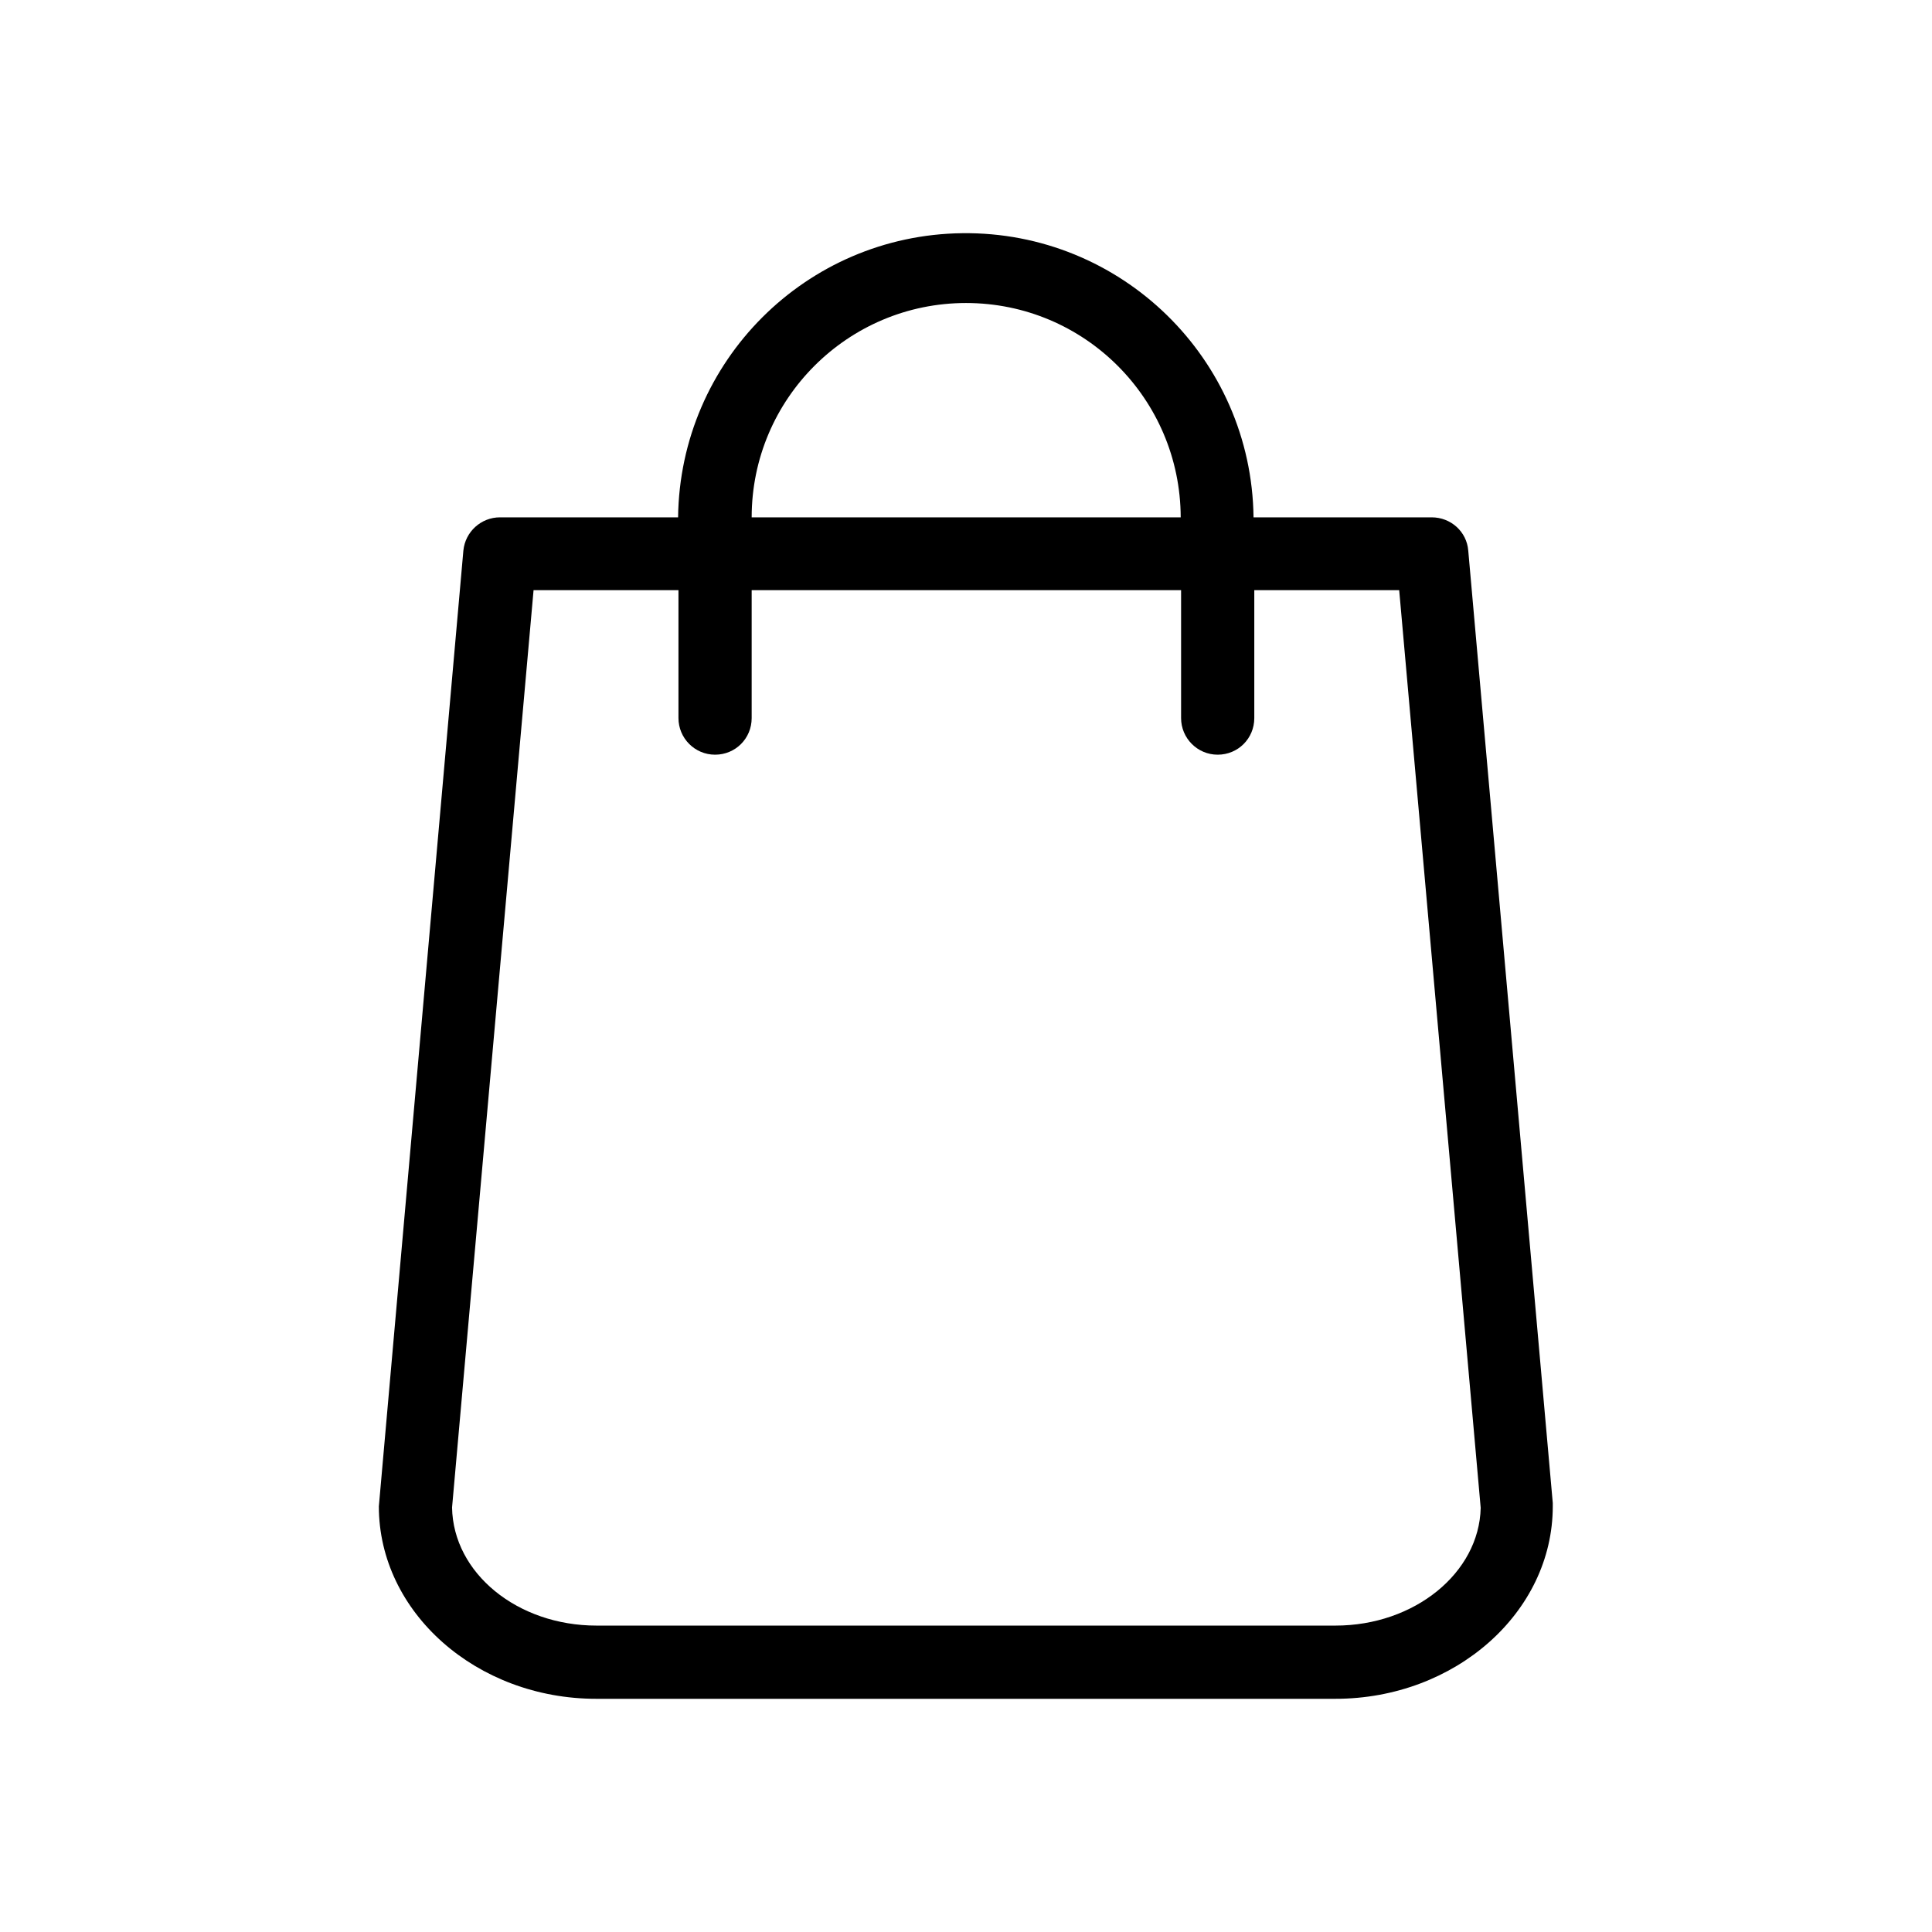<svg xmlns="http://www.w3.org/2000/svg" viewBox="0 0 512 512"><path d="M411.5 398.3l-22.4-252.4c-.4-5-4.6-8.8-9.7-8.8h-47.2c-.5-42.1-35.1-75.8-77.2-75.3-41.4.5-74.8 33.9-75.3 75.3h-47.2c-5 0-9.2 3.8-9.7 8.8l-22.4 253.3c0 28.1 25.9 51 57.6 51h195.9c31.7 0 57.6-22.9 57.6-51v-.9zM256 80.3c31.4 0 56.8 25.4 56.9 56.8H199.2c0-31.4 25.5-56.8 56.8-56.8zm97.9 350.5H158.1c-21 0-38-13.9-38.3-31.3l21.6-243.1h38.4v33.9c0 5.3 4.3 9.7 9.7 9.7s9.7-4.3 9.7-9.7v-33.9H313v33.9c0 5.3 4.3 9.7 9.7 9.7s9.7-4.3 9.7-9.7v-33.9h38.4l21.6 243.2c-.4 17.2-17.5 31.2-38.5 31.2z"/></svg>